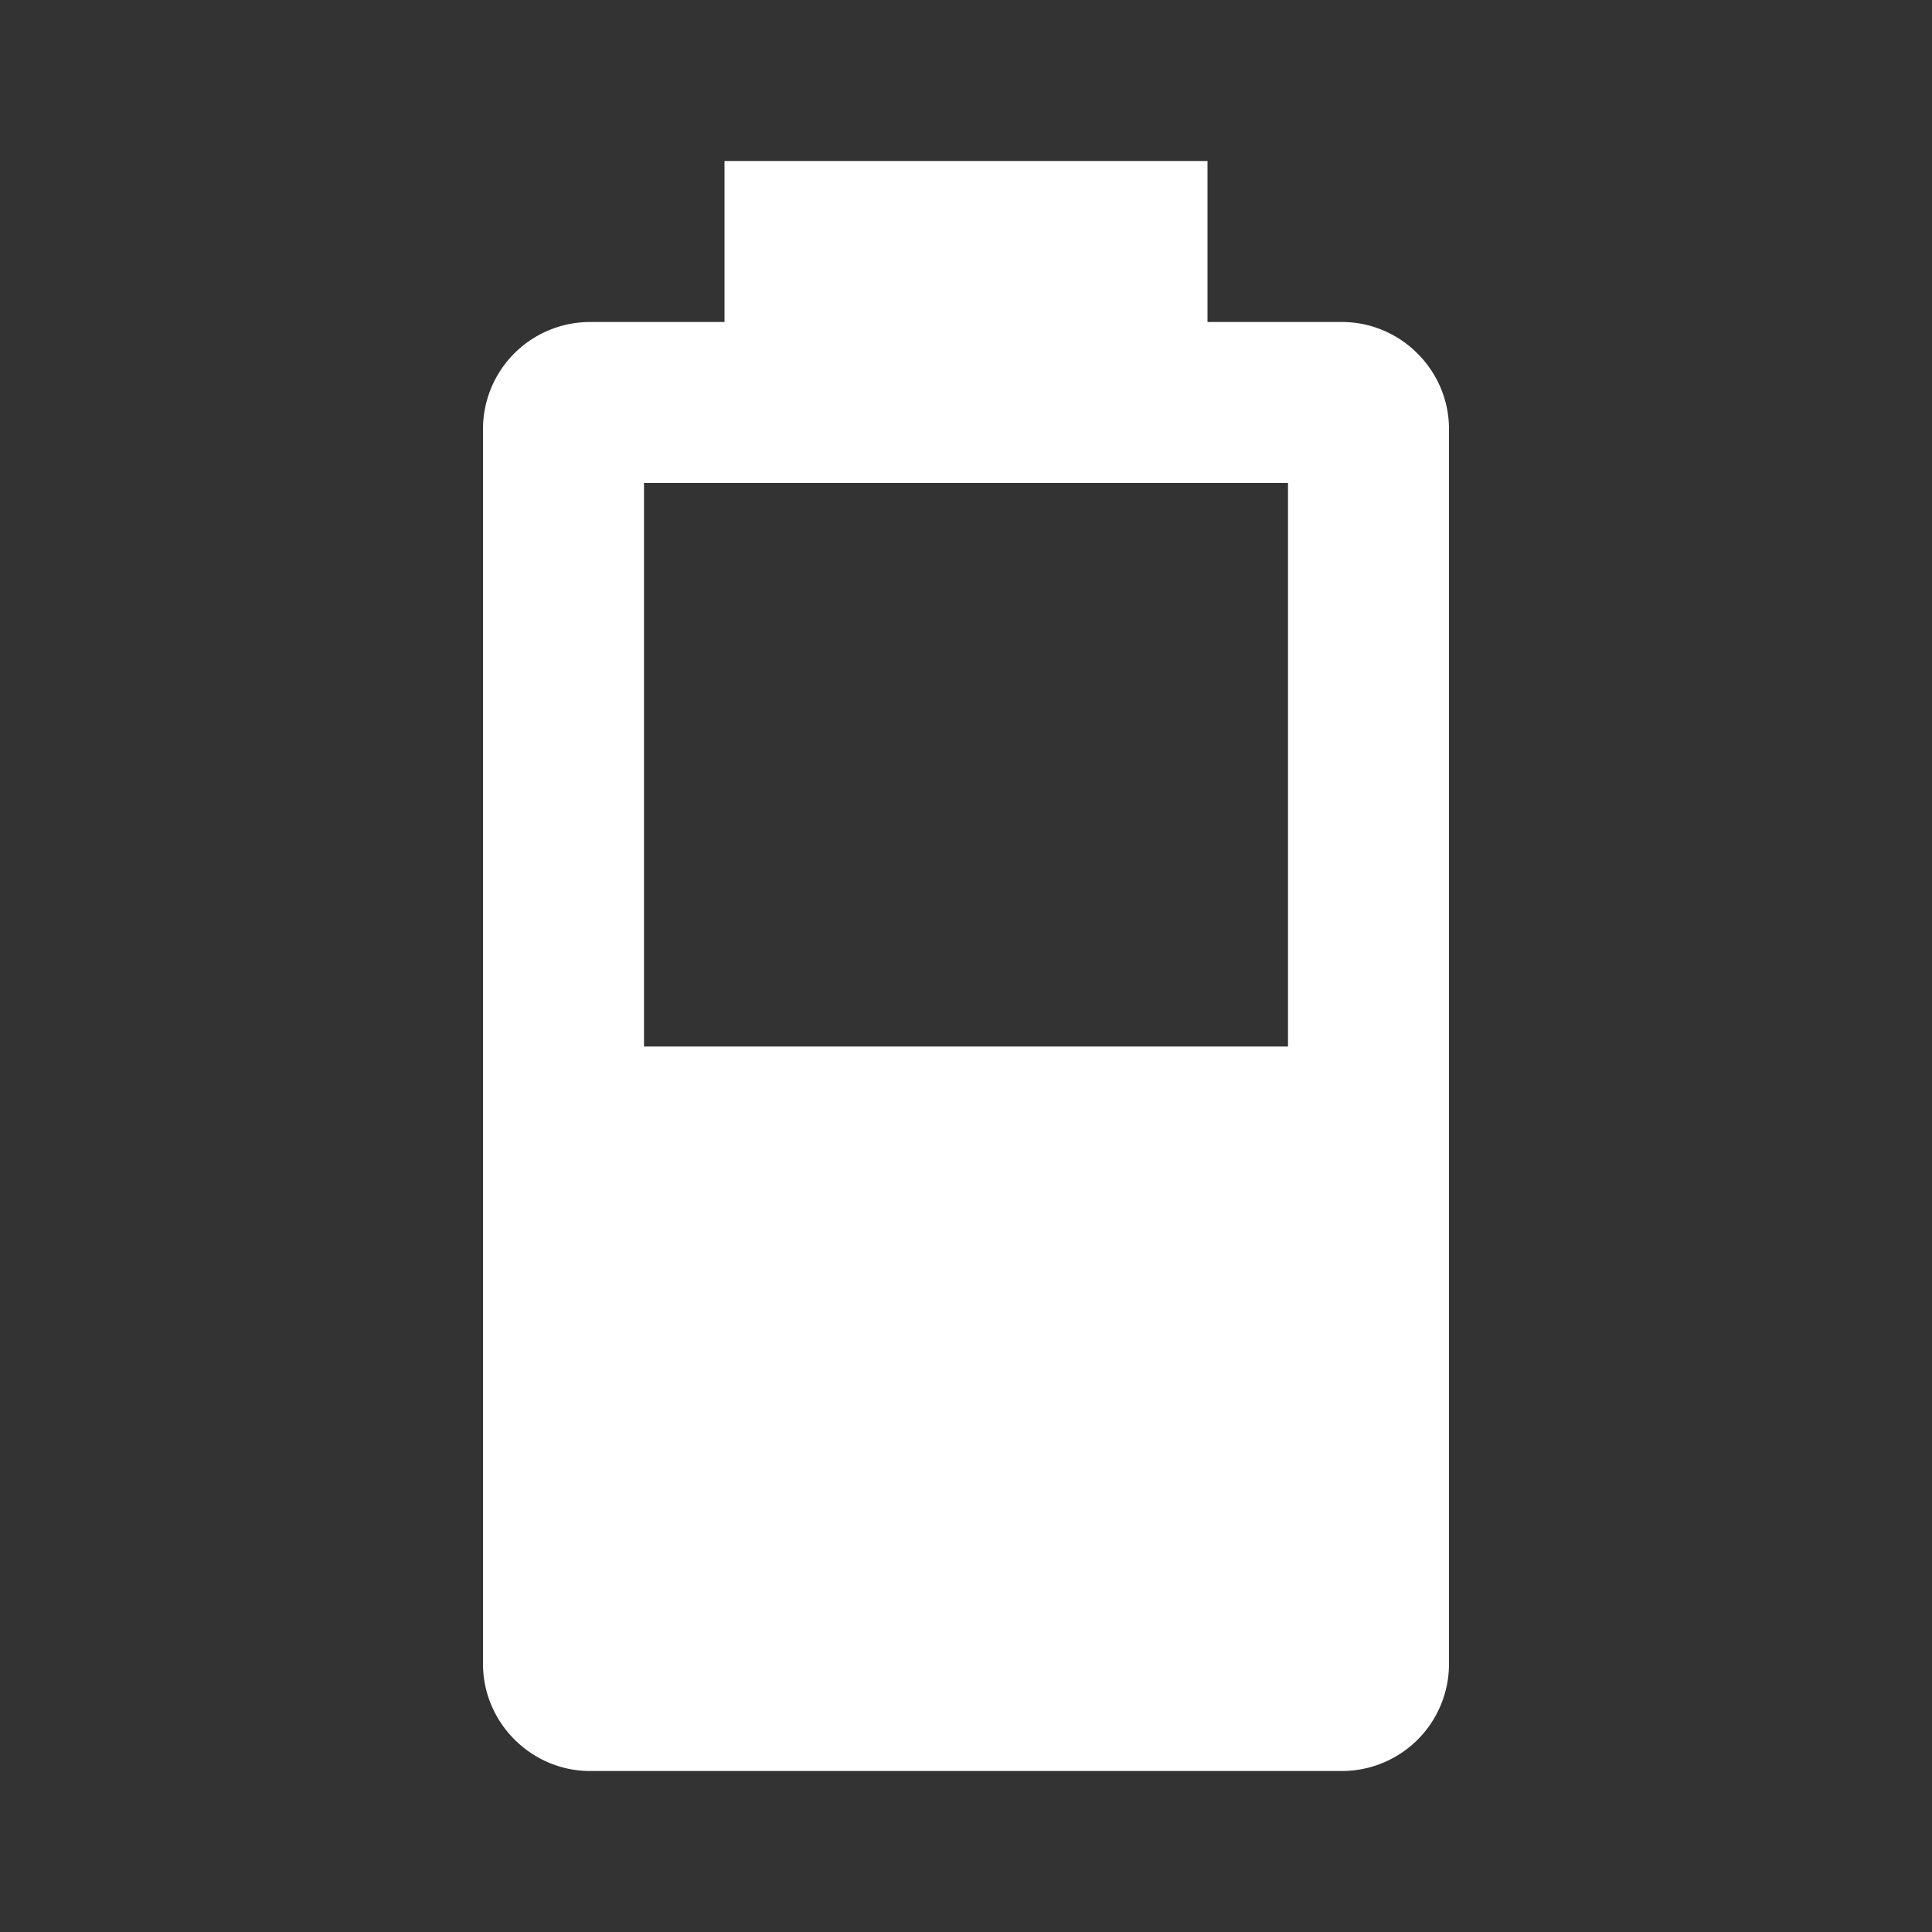 <svg xmlns="http://www.w3.org/2000/svg" id="mdi-battery-50" viewBox="0 0 24 24"><rect x="0" y="0" width="24" height="24" fill="#333333" stroke="none"/><path fill="white" d="M16,13H8V6H16M16.67,4H15V2H9V4H7.33A1.33,1.33 0 0,0 6,5.33V20.67C6,21.4 6.6,22 7.33,22H16.67A1.33,1.33 0 0,0 18,20.67V5.33C18,4.6 17.4,4 16.67,4Z" /></svg>